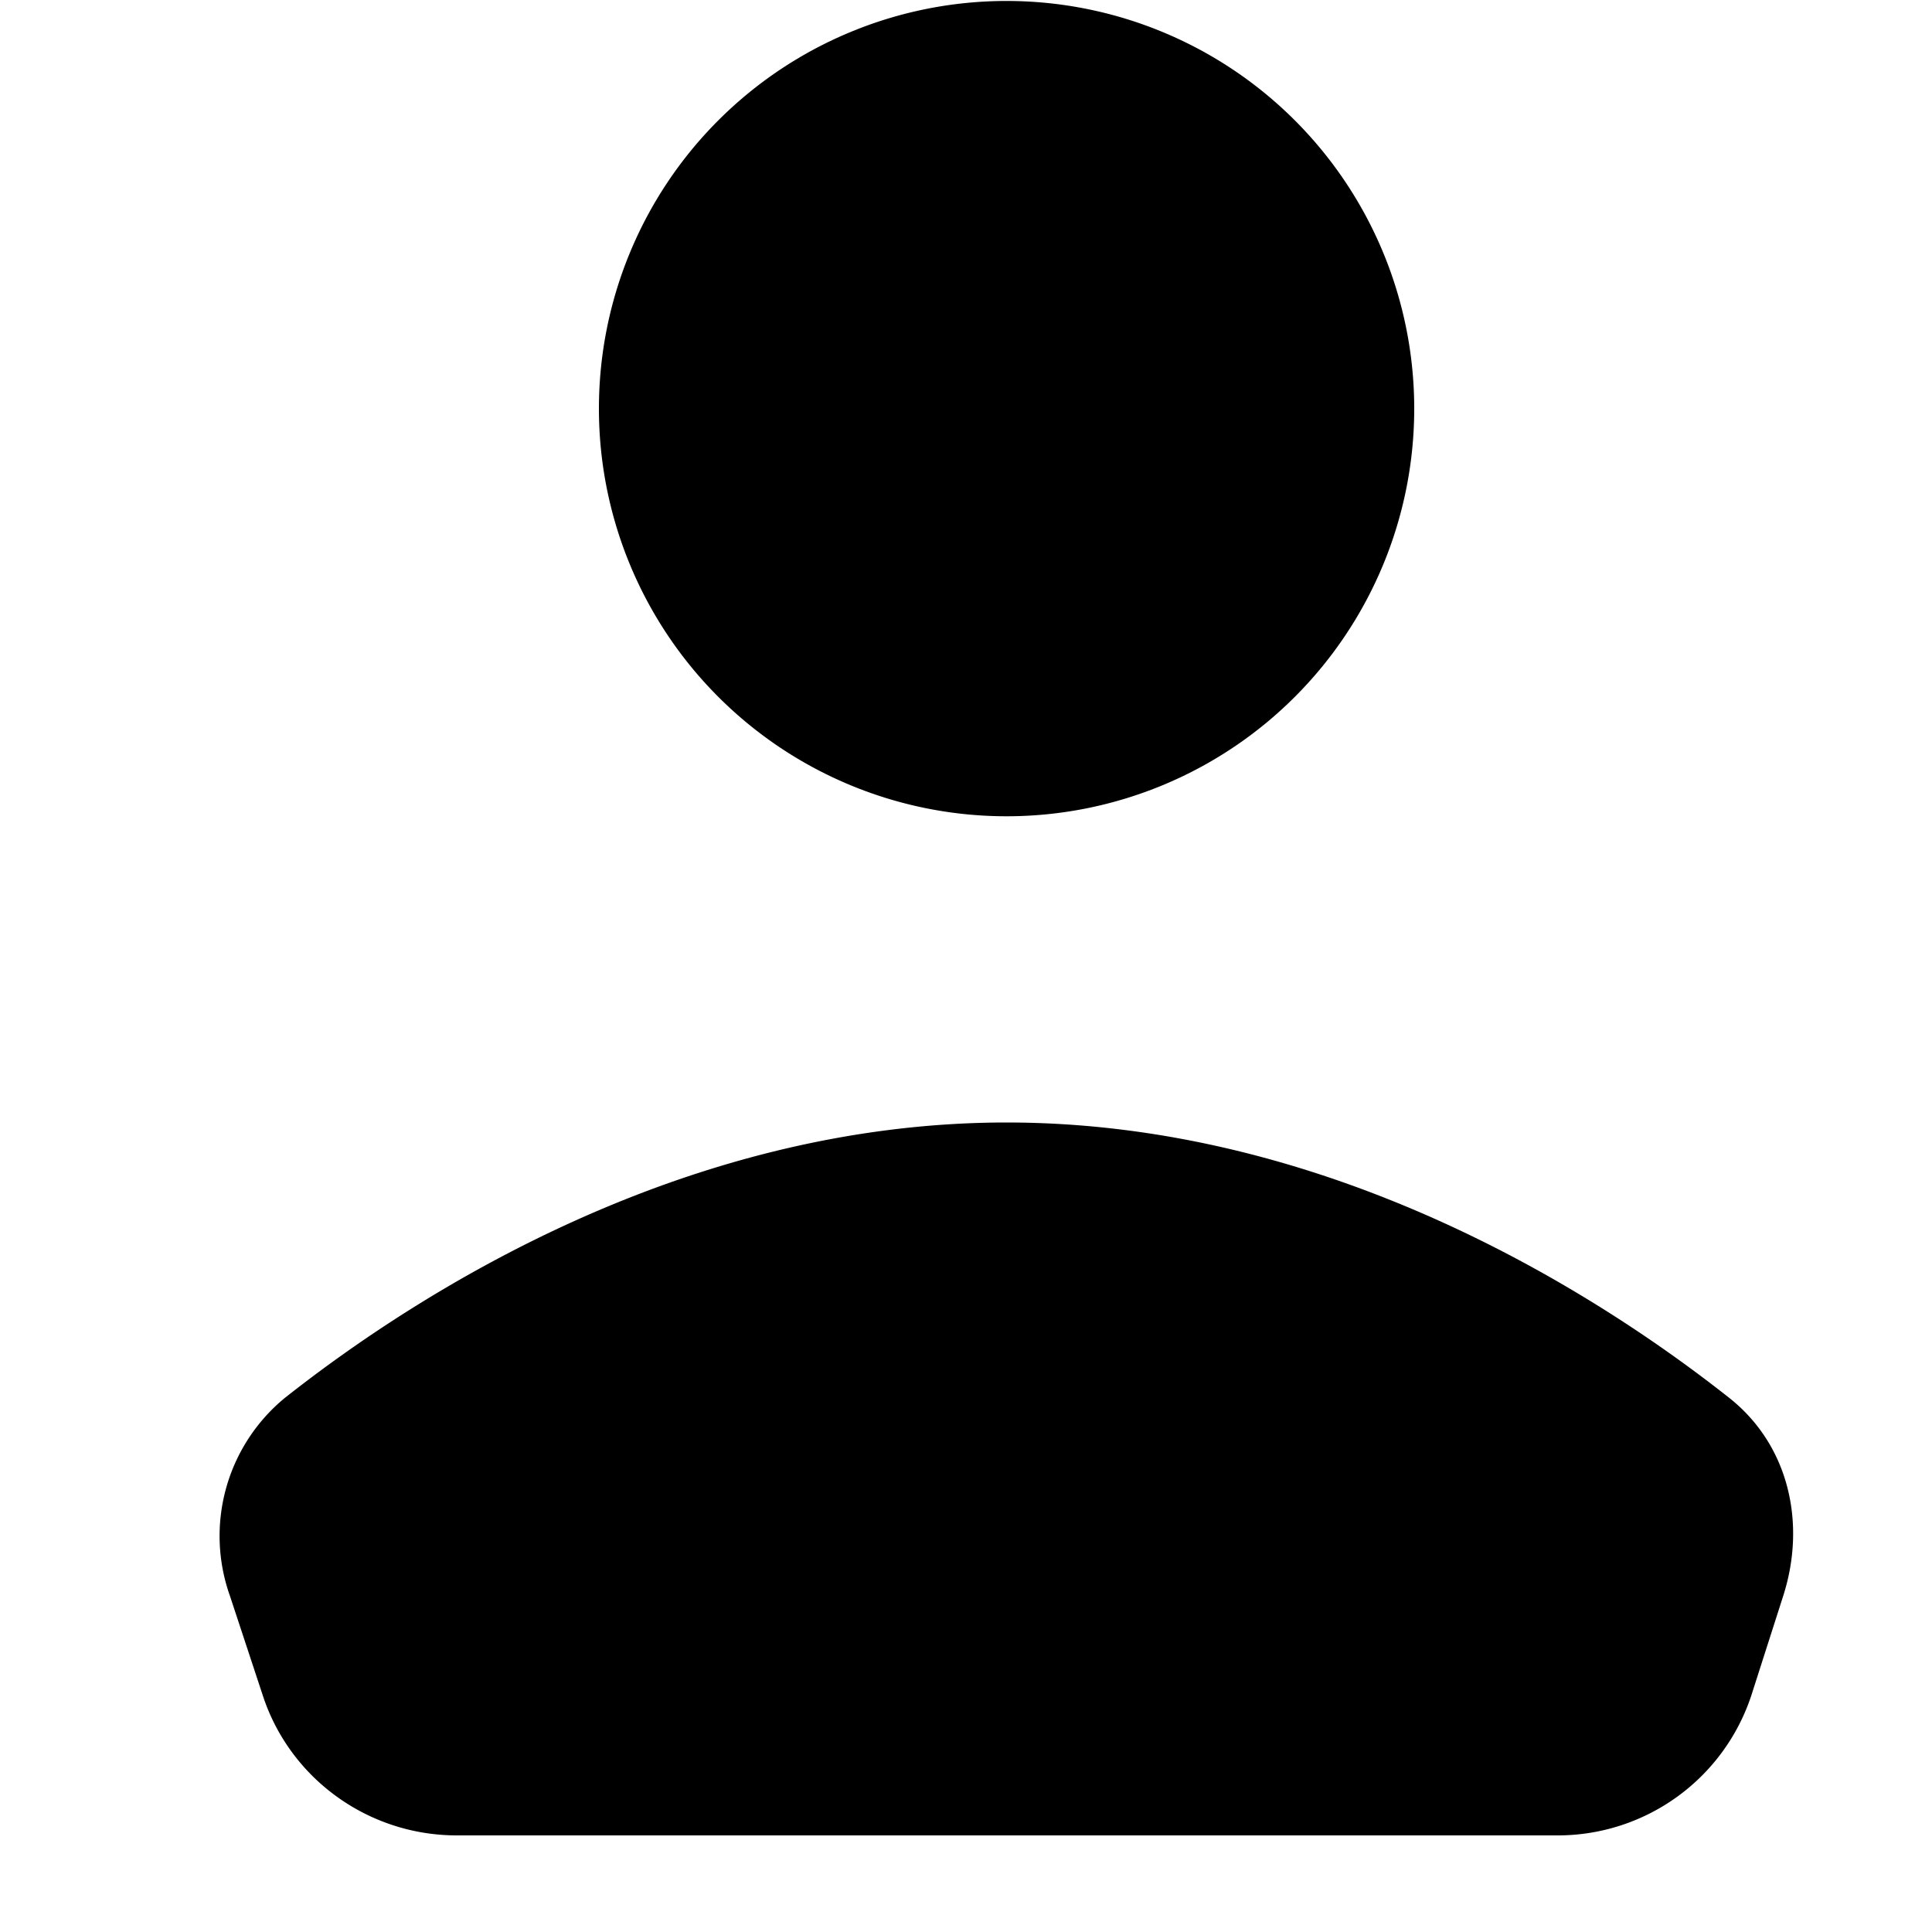 <svg xmlns="http://www.w3.org/2000/svg" viewBox="0 0 20 20"><path d="M14.64 4.23a4.22 4.22 0 1 1-8.44 0 4.22 4.22 0 0 1 8.44 0zM2.95 14.47c1.38-1.09 4.14-2.85 7.47-2.85 3.34 0 6.1 1.76 7.48 2.85.62.49.8 1.3.56 2.05l-.33 1.03a2.11 2.11 0 0 1-2 1.45H4.73c-.92 0-1.73-.59-2.01-1.45l-.34-1.03a1.85 1.85 0 0 1 .57-2.05z"/></svg>